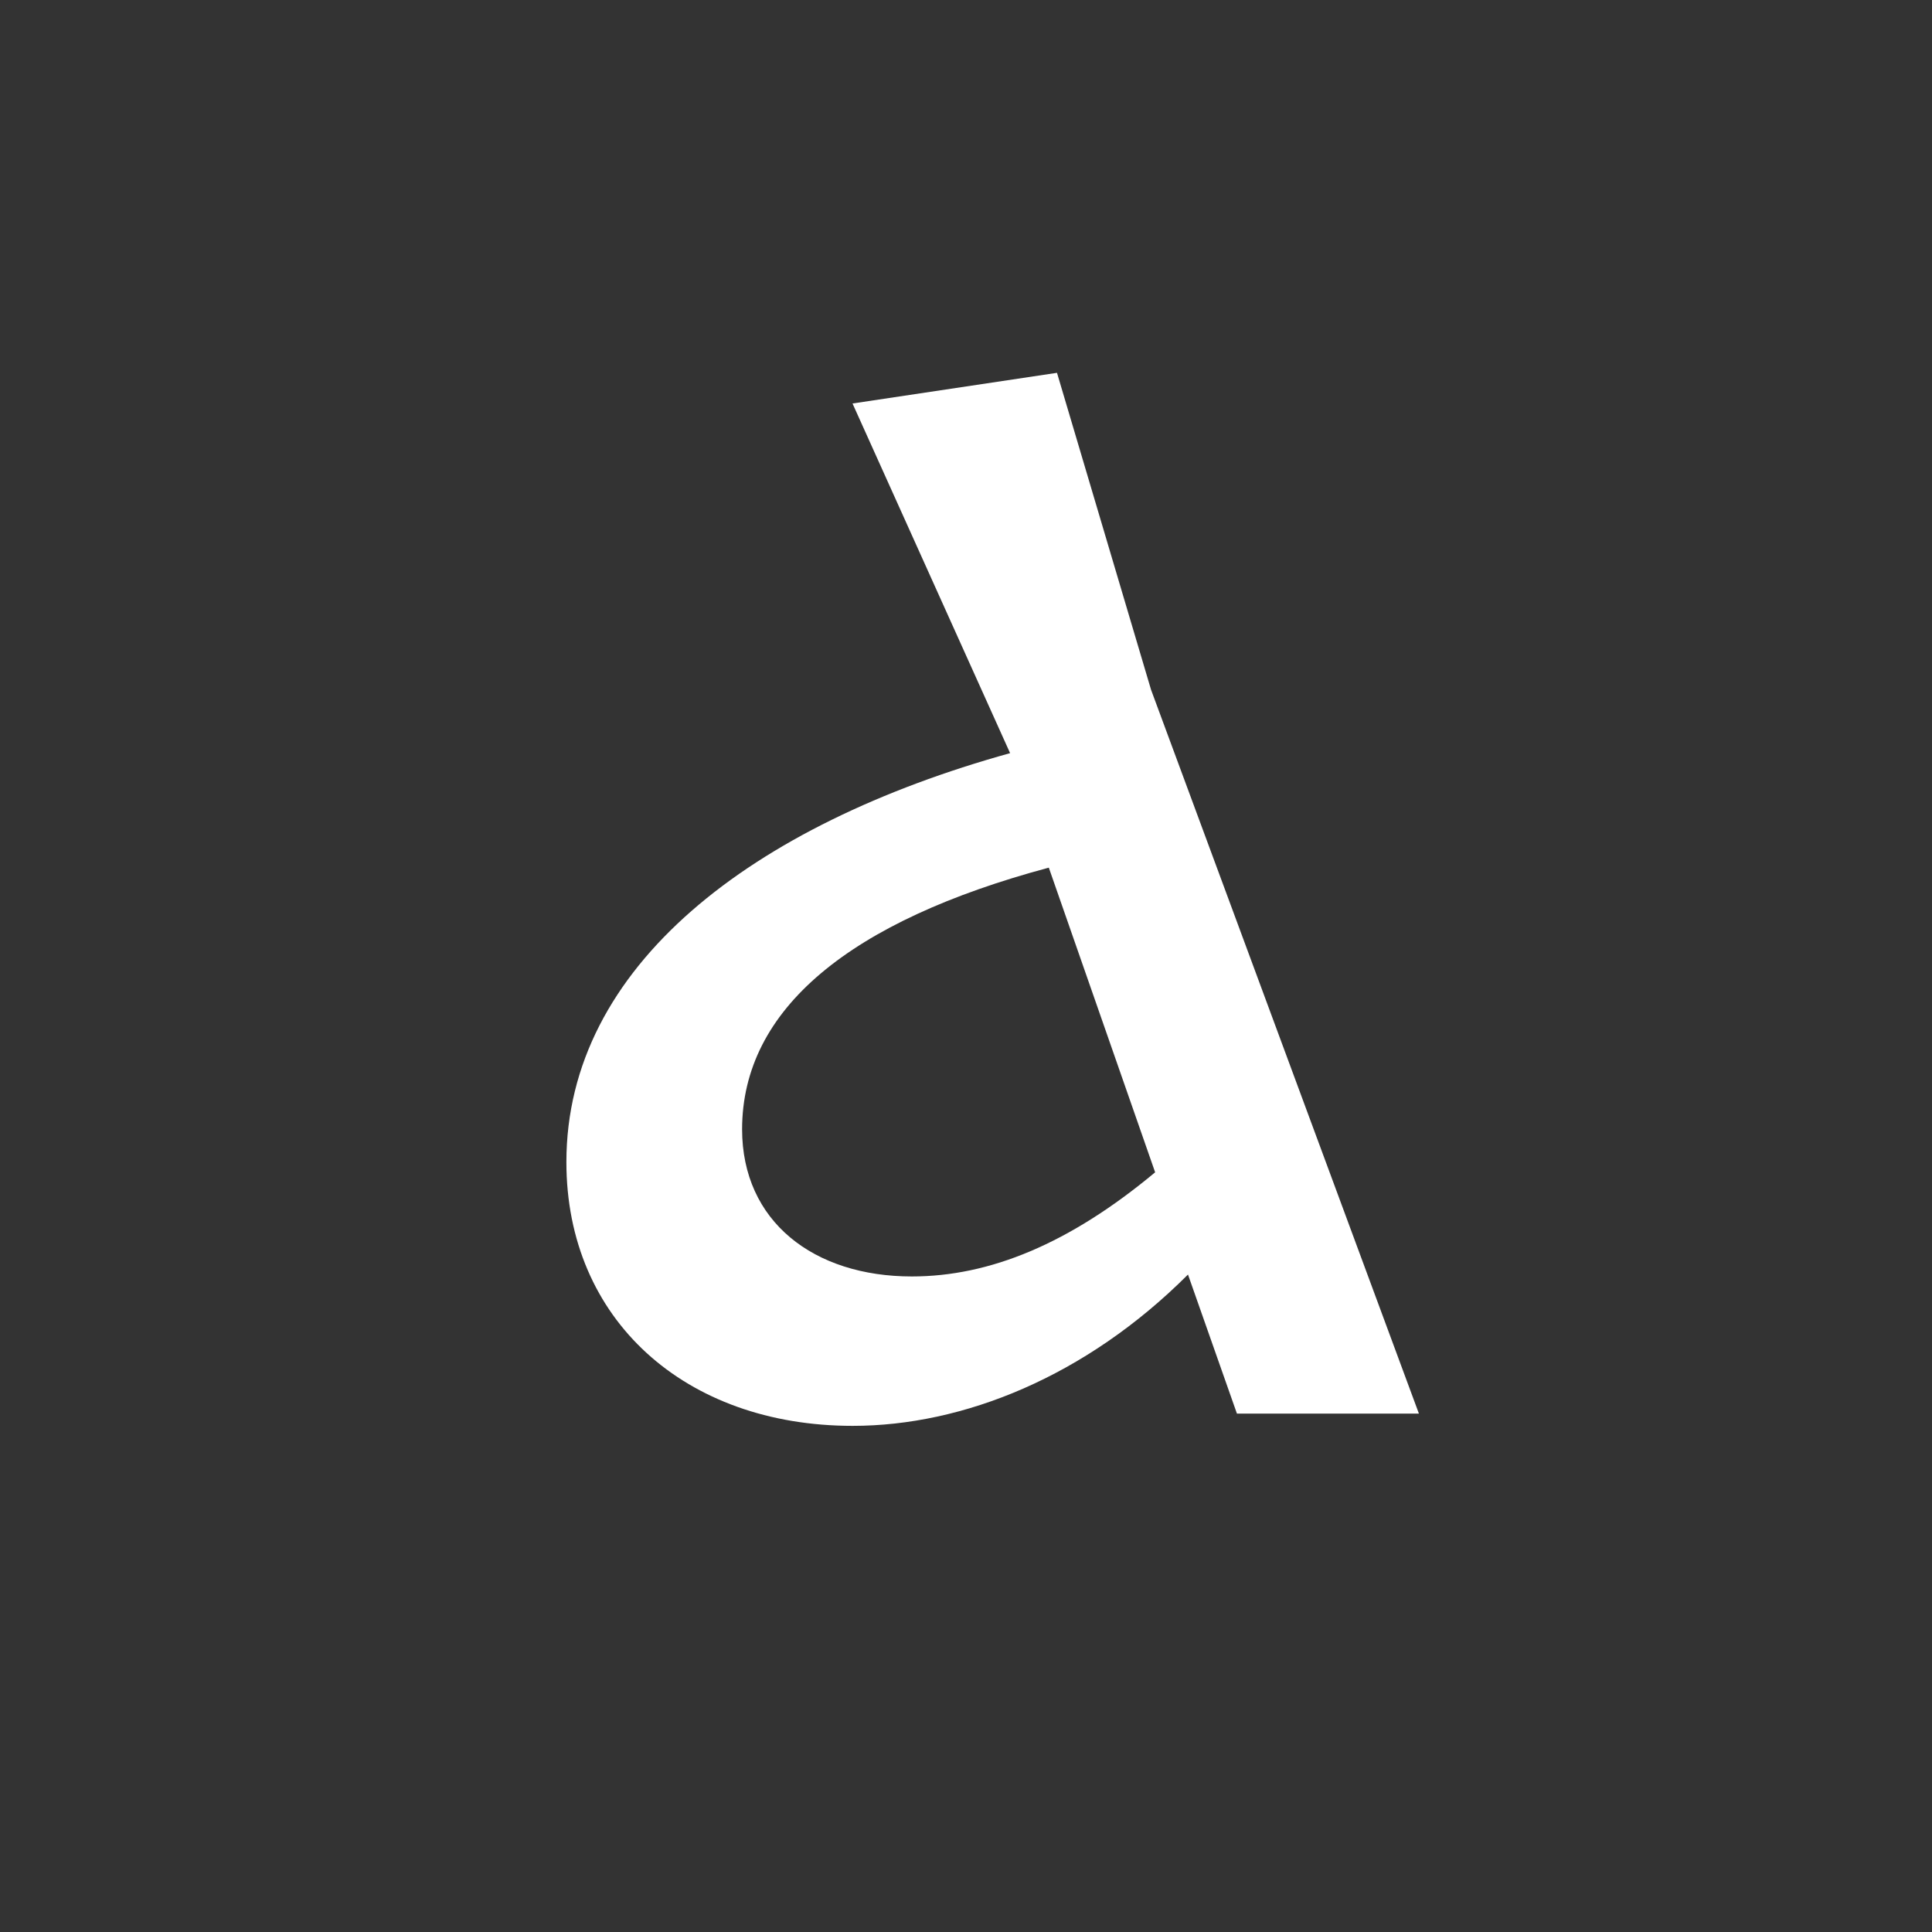 <?xml version='1.0' encoding='UTF-8'?>
<svg xmlns="http://www.w3.org/2000/svg" width="141.73px" height="141.73px" x="0px" y="0px" viewBox="0 0 141.73 141.73" enable-background="new 0 0 141.73 141.73"><rect x="0" y="0" width="141.73" height="141.73" fill="#333333" stroke="none"/><path fill="#fff" d="M90.74 103.7h13.35L84.44 50.6l-6.9-23.25-15 2.25L74.1 55.25c-18.9 5.25-32.55 15.6-32.55 30 0 11.55 8.7 19.35 21 19.35 8.1 0 17.1-3.6 24.6-11.1Zm-36.3-20.85c0-8.85 7.95-15.3 22.5-19.2L84.74 86c-6.3 5.25-12.15 7.64-17.85 7.64-7.2 0-12.45-4.04-12.45-10.8"/></svg>